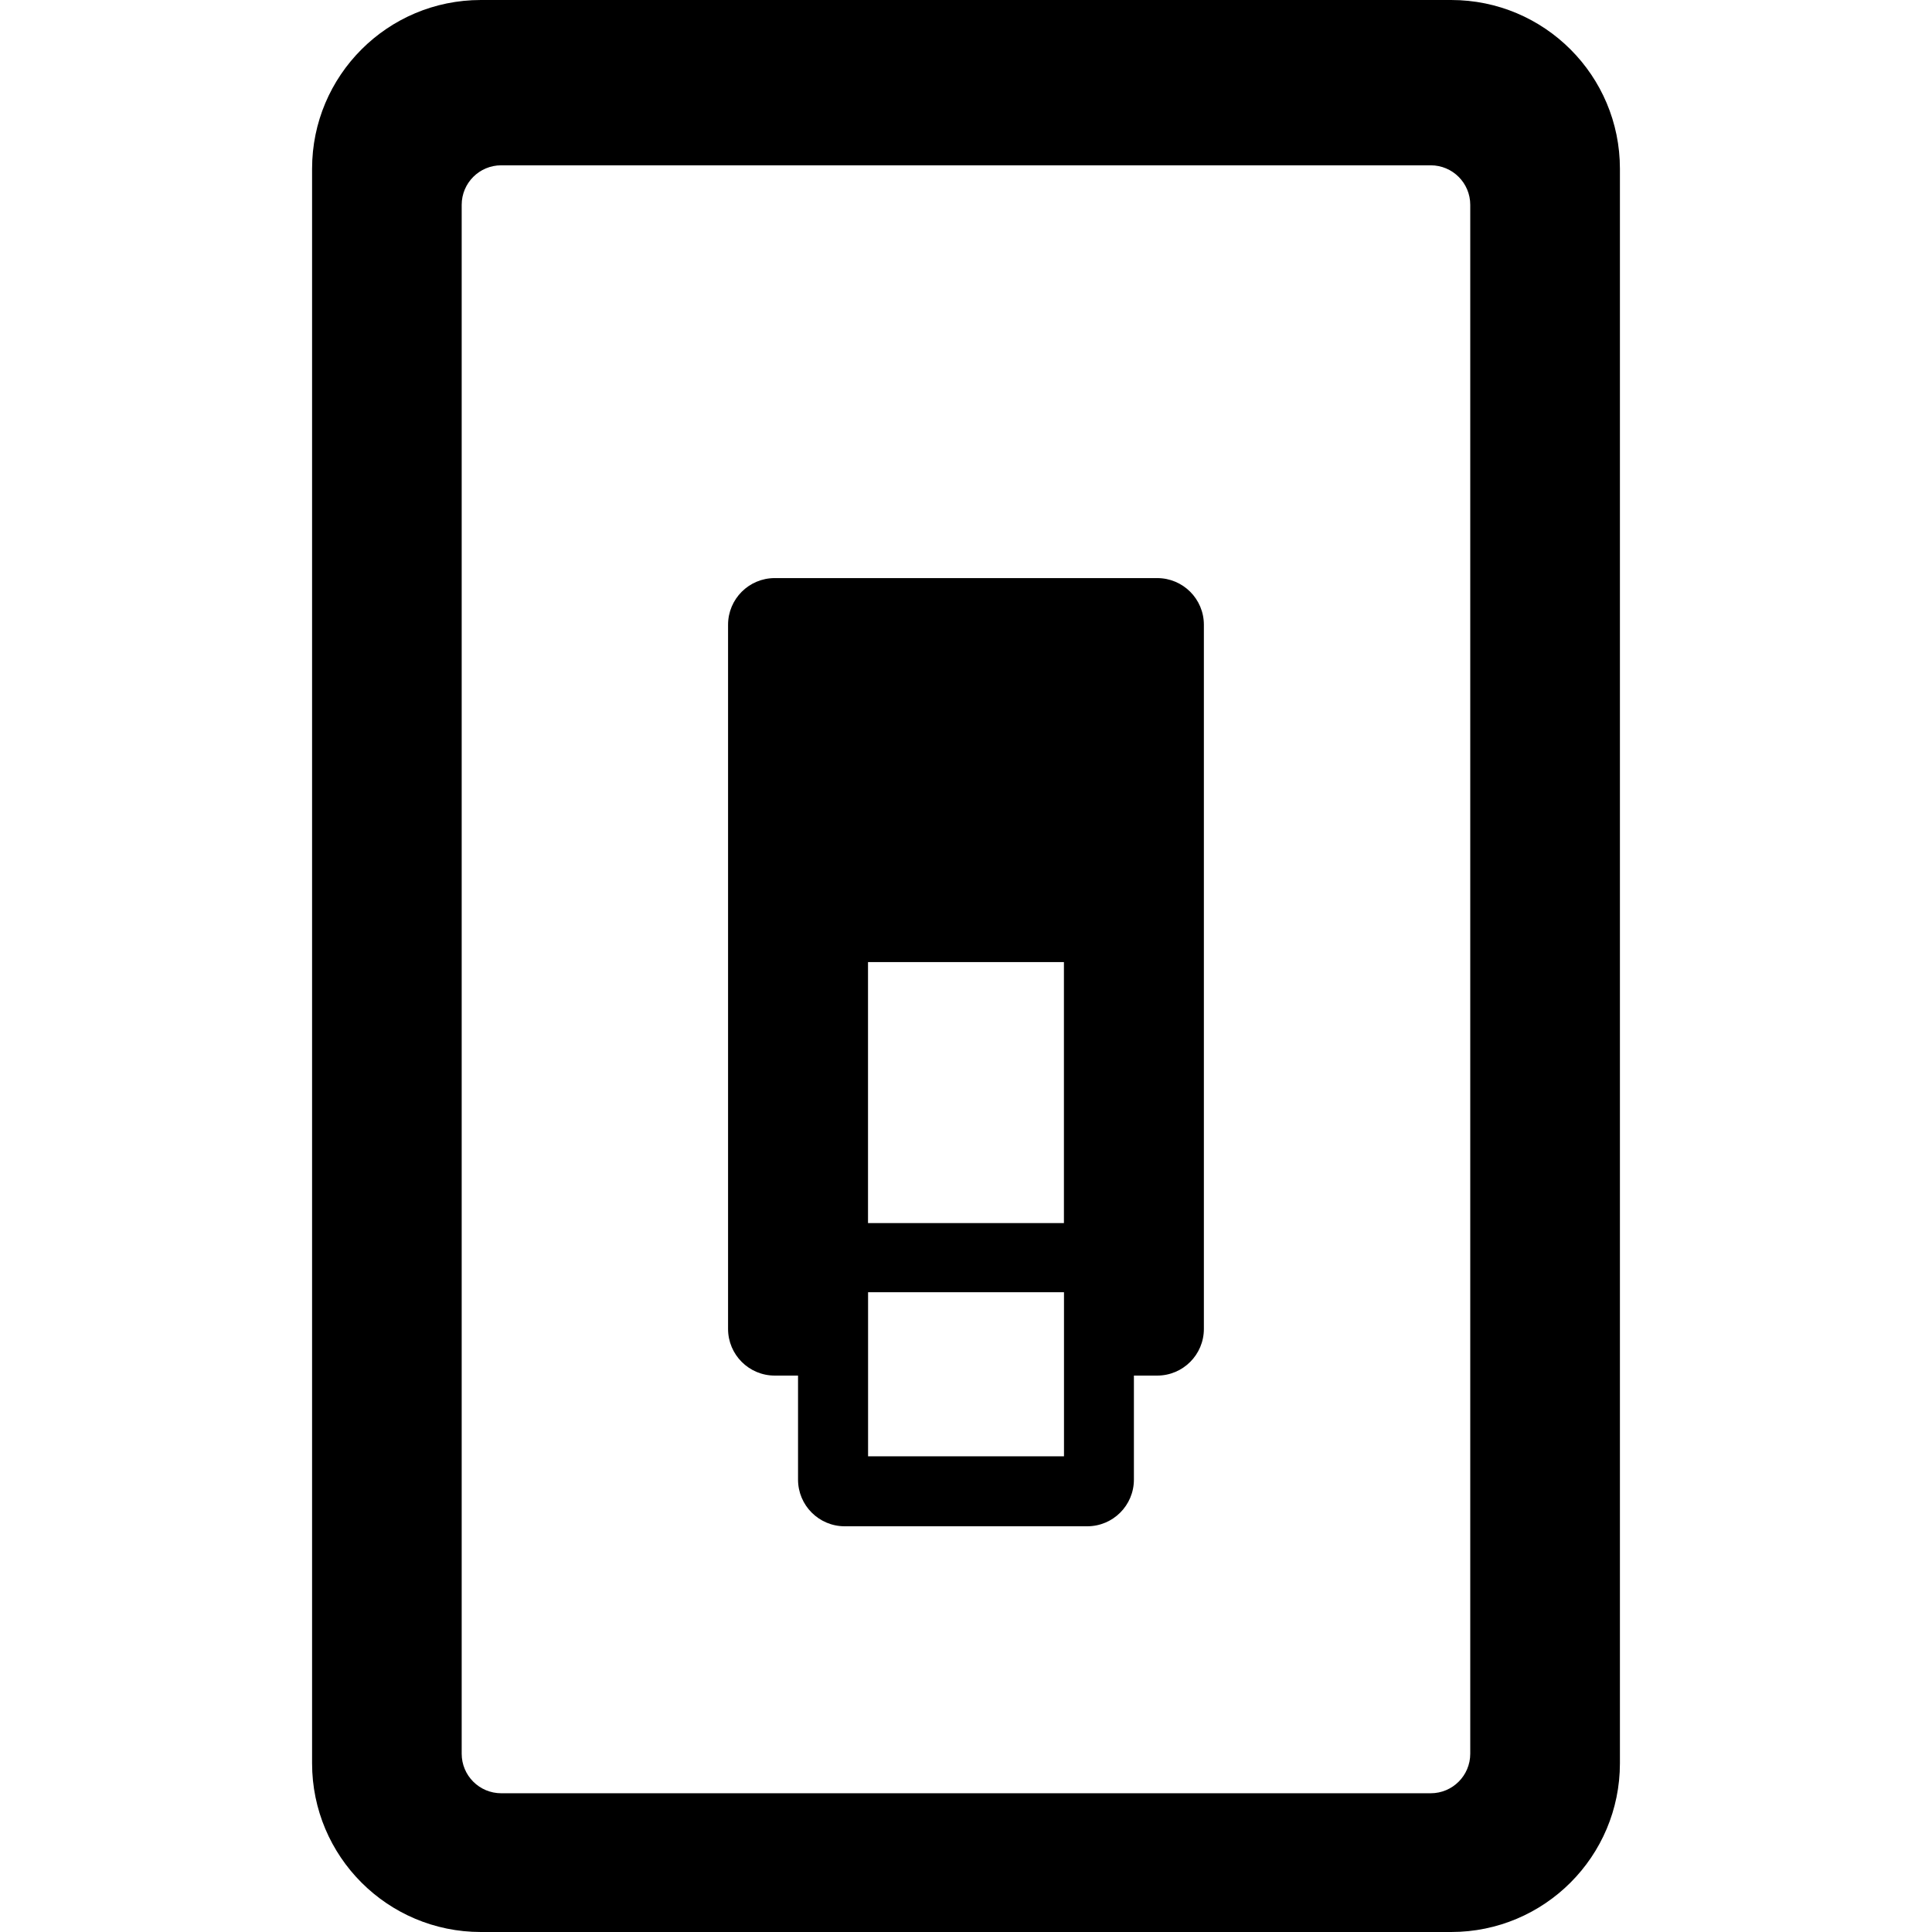 <!-- Generated by IcoMoon.io -->
<svg version="1.1" xmlns="http://www.w3.org/2000/svg" width="32" height="32" viewBox="0 0 32 32">
<title>untitled187</title>
<path d="M24.036 0h-16.072c-1.544 0-2.795 1.251-2.795 2.795v26.41c0 1.544 1.251 2.795 2.795 2.795h4.193c0.769 0 6.918 0 7.686 0h4.193c1.544 0 2.795-1.251 2.795-2.795v-26.41c0-1.544-1.251-2.795-2.795-2.795zM24.352 29.047c0 0.362-0.293 0.655-0.655 0.655h-15.395c-0.362 0-0.655-0.293-0.655-0.655v-25.654c0-0.362 0.293-0.655 0.655-0.655h15.395c0.362 0 0.655 0.293 0.655 0.655v25.654zM12.832 22.784h0.386v1.723c0 0.427 0.346 0.773 0.773 0.773h4.017c0.427 0 0.773-0.346 0.773-0.773v-1.723h0.386c0.427 0 0.773-0.346 0.773-0.773v-11.663c0-0.427-0.346-0.773-0.773-0.773h-6.335c-0.427 0-0.773 0.346-0.773 0.773v11.663c0 0.427 0.346 0.773 0.773 0.773zM14.378 24.121v-2.718h3.245v2.718h-3.245zM17.622 15.935v4.323h-3.245v-4.323h3.245z"></path>
</svg>
